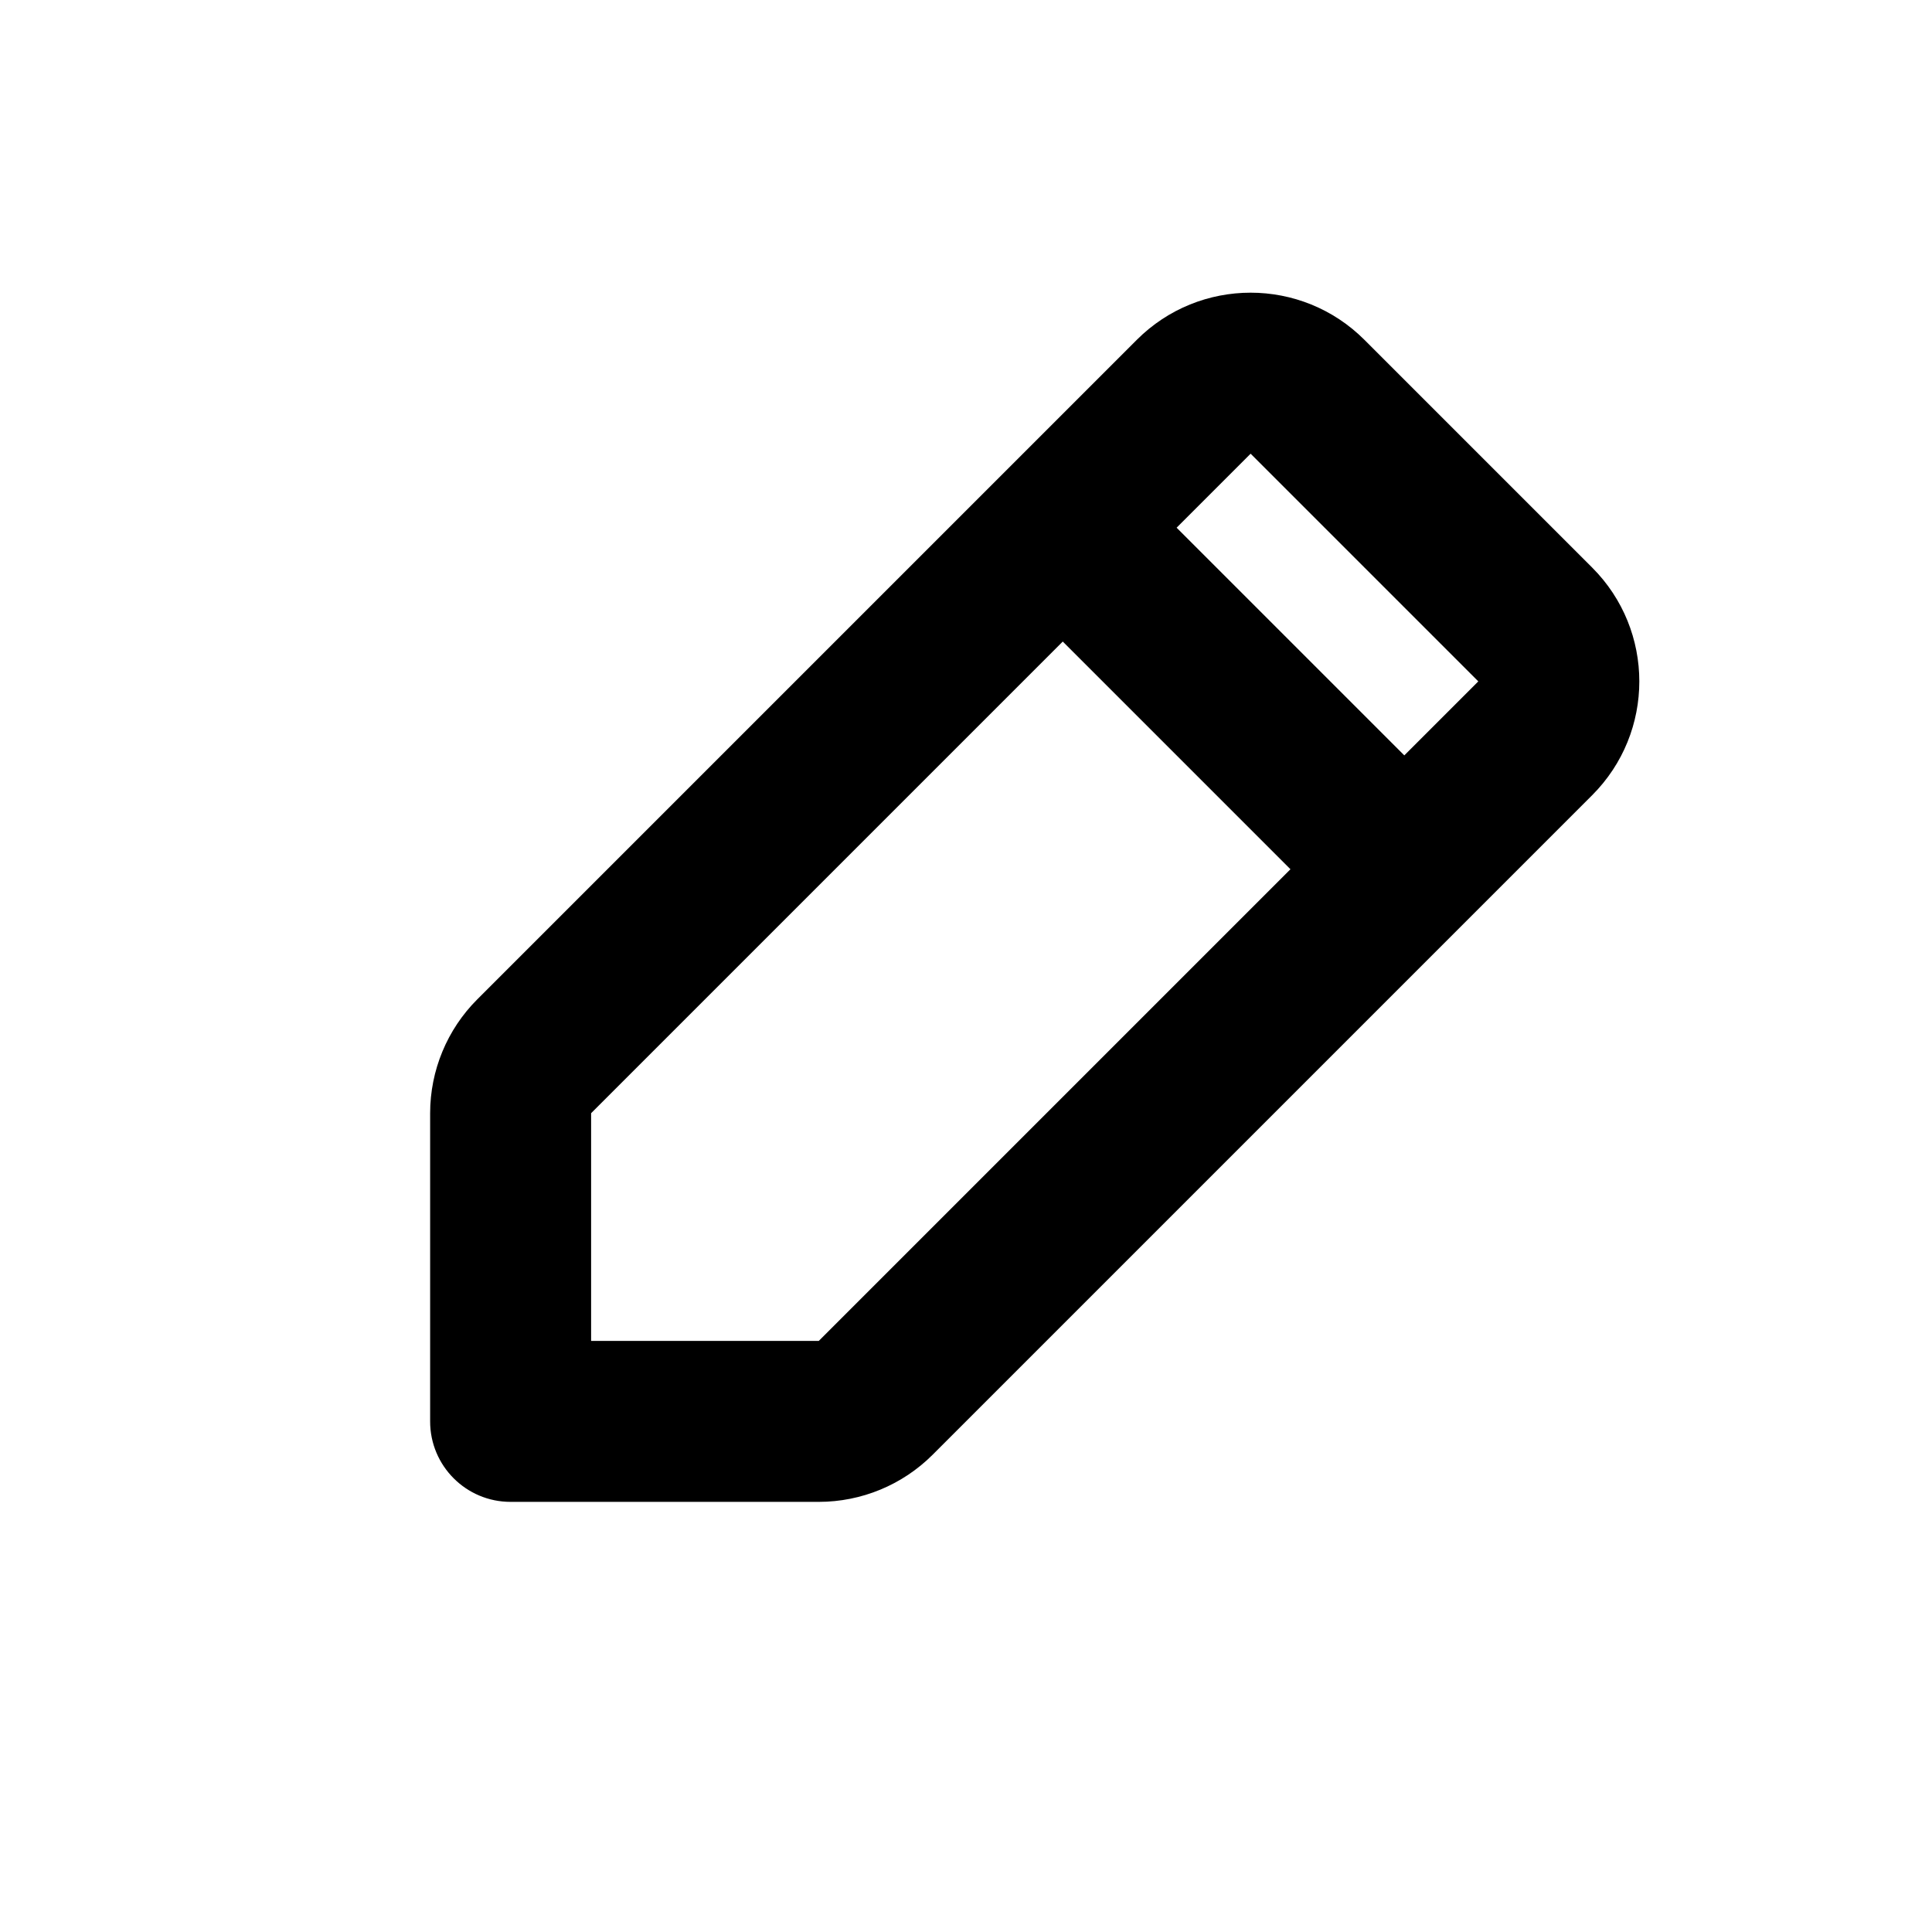 <?xml version="1.0" encoding="UTF-8"?>
<svg width="24px" height="24px" viewBox="0 0 24 24" version="1.1" xmlns="http://www.w3.org/2000/svg" xmlns:xlink="http://www.w3.org/1999/xlink">
    <!-- Generator: Sketch 62 (91390) - https://sketch.com -->
    <title>ic_pencil</title>
    <desc>Created with Sketch.</desc>
    <g id="ic_pencil" stroke="none" stroke-width="1" fill="none" fill-rule="evenodd">
        <rect id="Bounds" x="0" y="0" width="24" height="24"></rect>
        <g id="Group-3" transform="translate(12, 12) rotate(-45) translate(-12, -12) translate(3, 8)"></g>
        <path d="M19,8 C20.105,8 21,8.895 21,10 L21,10 L21,14 C21,15.105 20.105,16 19,16 L19,16 L7.414,16 C6.884,16 6.375,15.789 6,15.414 L6,15.414 L3.293,12.707 C2.902,12.317 2.902,11.683 3.293,11.293 L3.293,11.293 L6,8.586 C6.375,8.211 6.884,8 7.414,8 L7.414,8 Z M15.7,10 L7.414,10 L5.414,12 L7.414,14 L15.7,14 L15.7,10 Z M19,10 L17.7,10 L17.7,14 L19,14 L19,10 Z" id="Combined-Shape" fill="#000000" fill-rule="nonzero" transform="translate(12, 12) rotate(-45) translate(-12, -12) "></path>
    </g>
</svg>